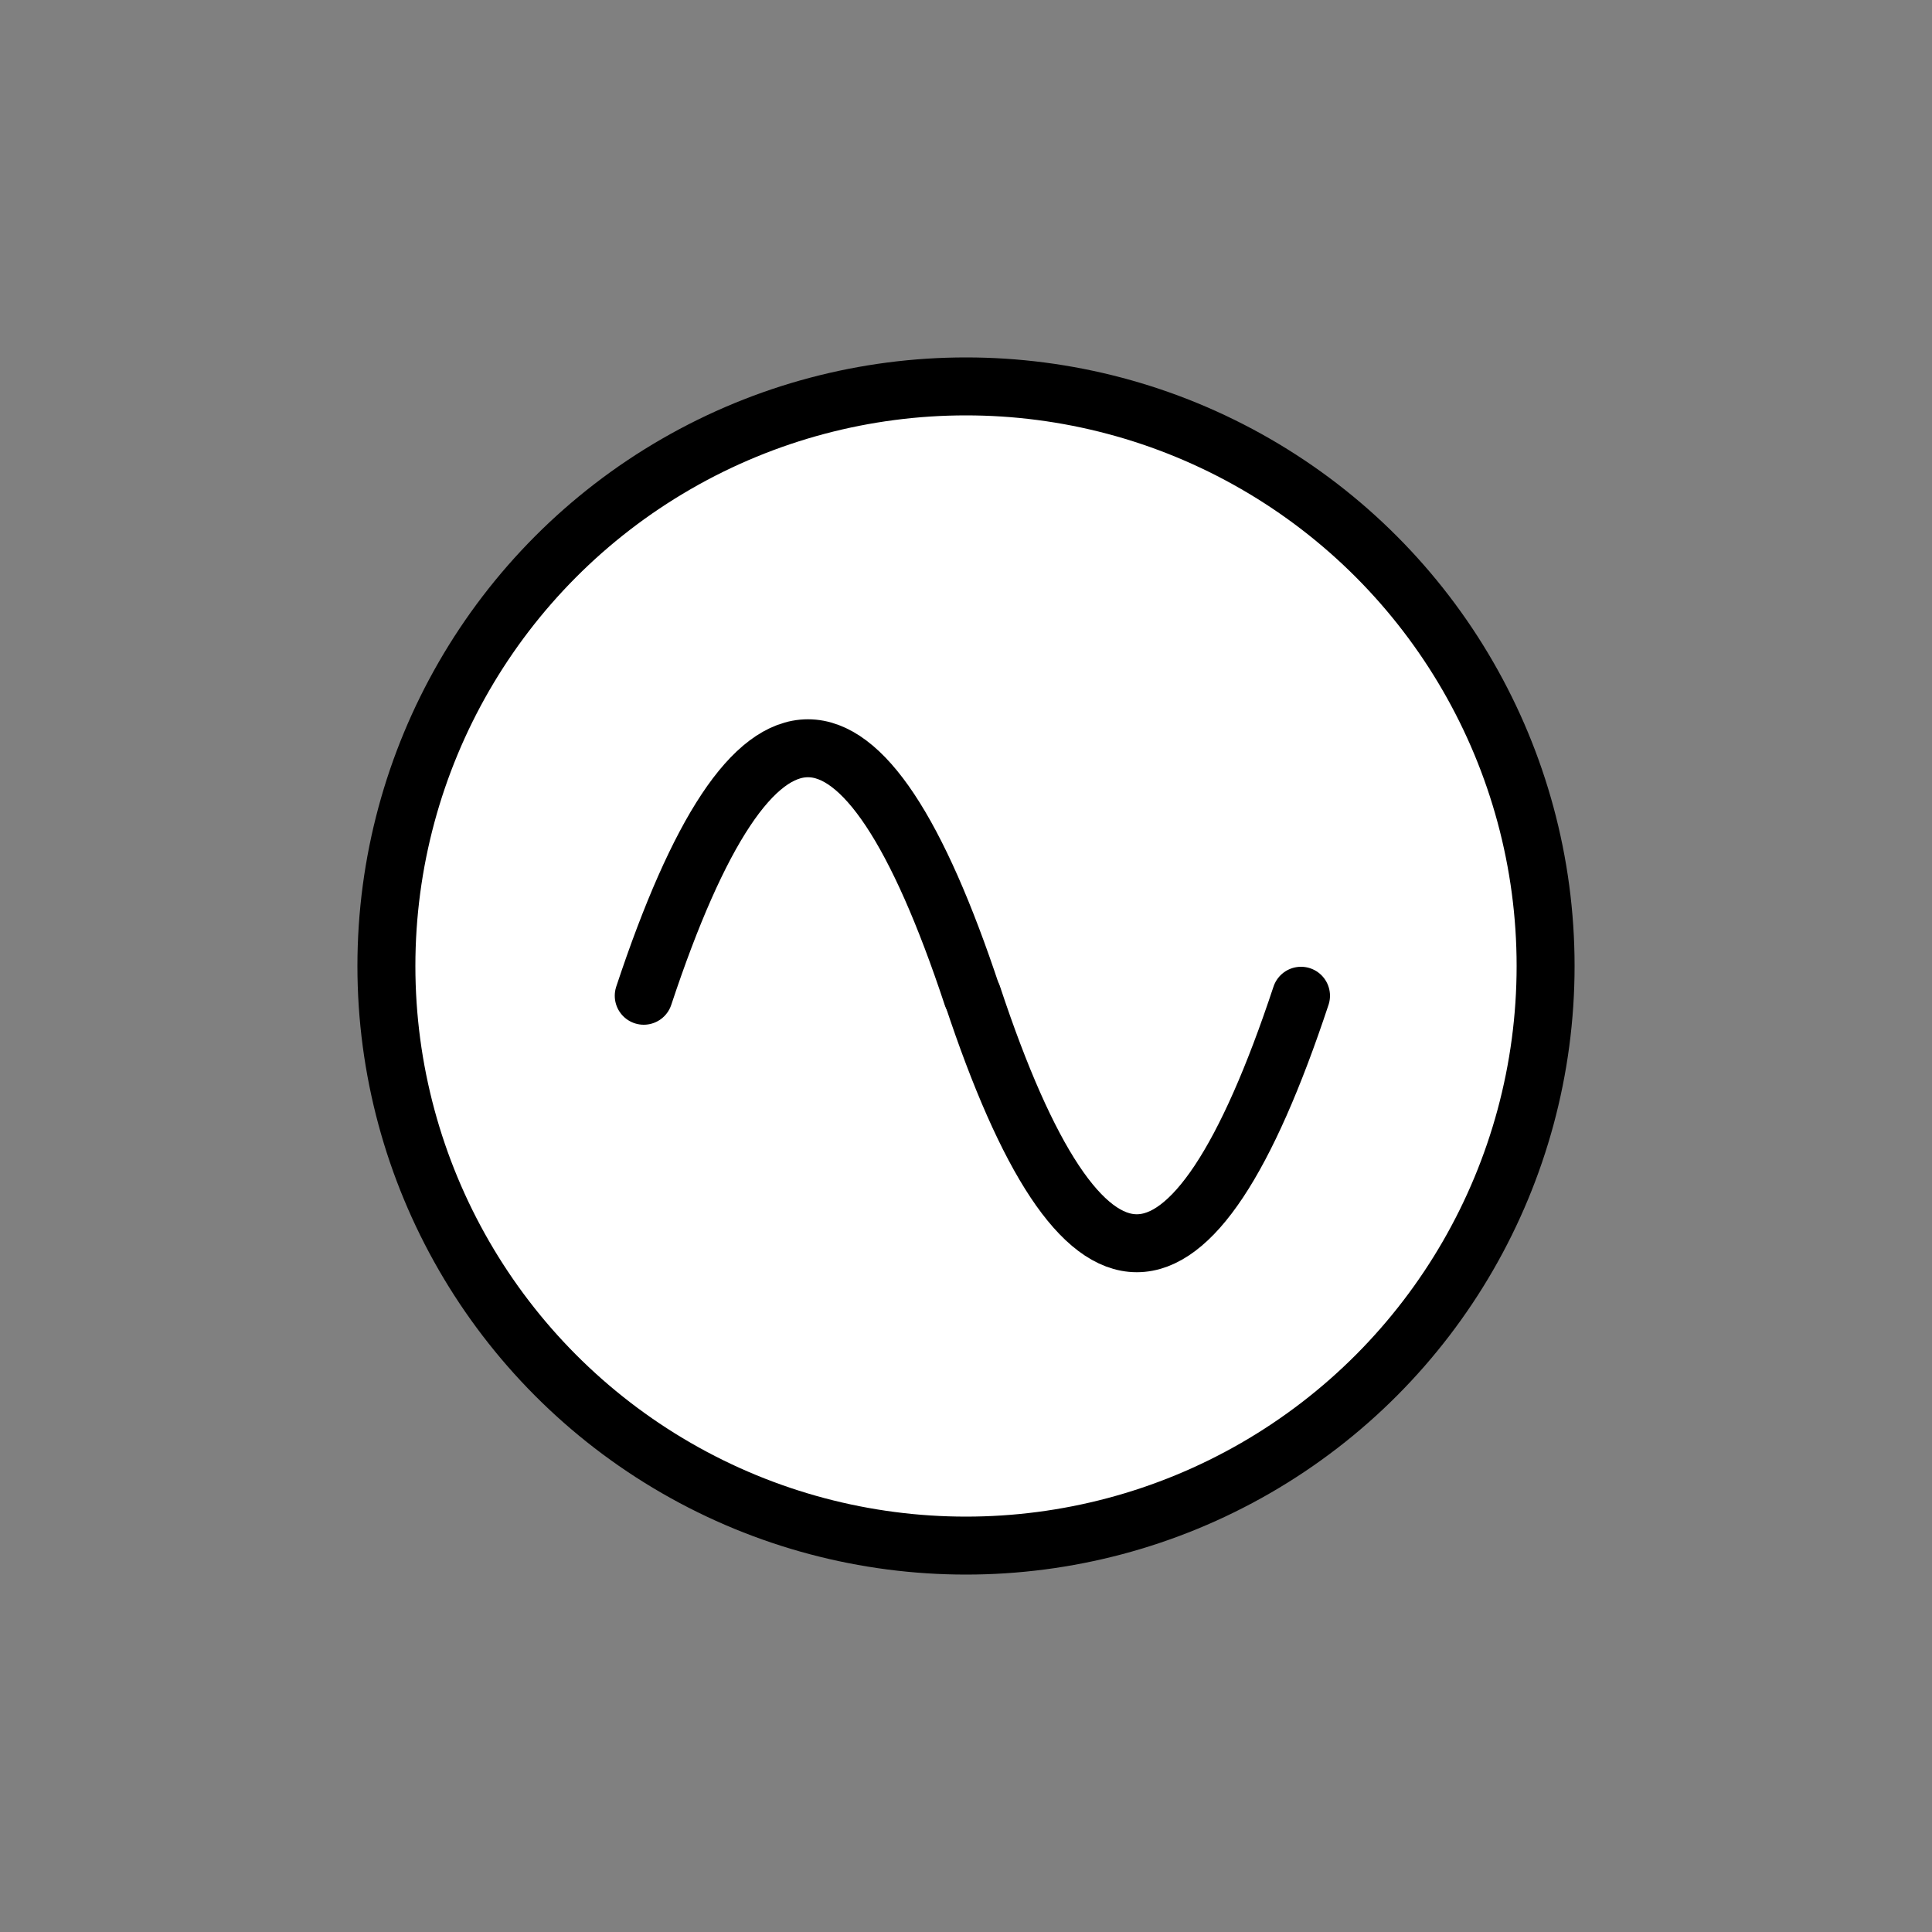 <?xml version="1.0" encoding="utf-8"?>
<!DOCTYPE svg PUBLIC "-//W3C//DTD SVG 1.1//EN" "http://www.w3.org/Graphics/SVG/1.1/DTD/svg11.dtd">
<svg version="1.1" id="Ebene_1" xmlns="http://www.w3.org/2000/svg" xmlns:xlink="http://www.w3.org/1999/xlink" x="0px" y="0px"
	 width="500px" height="500px" viewBox="0 0 50 50">
<rect x="0" y="0" width="50" height="50" fill="#808080" stroke="none"/>
<g>
	<circle fill="#fff" stroke="#000" stroke-width="1.5" cx="25" cy="25" r="15"/>
	<path fill="none" stroke="#000" stroke-width="1.5" stroke-linecap="round" d="M16.66,25.77c2.83-8.54,5.67-8.54,8.5,0"/>
	<path fill="none" stroke="#000" stroke-width="1.5" stroke-linecap="round" d="M25.17,25.77c2.83,8.54,5.67,8.54,8.5,0"/>	
</g>
</svg>
